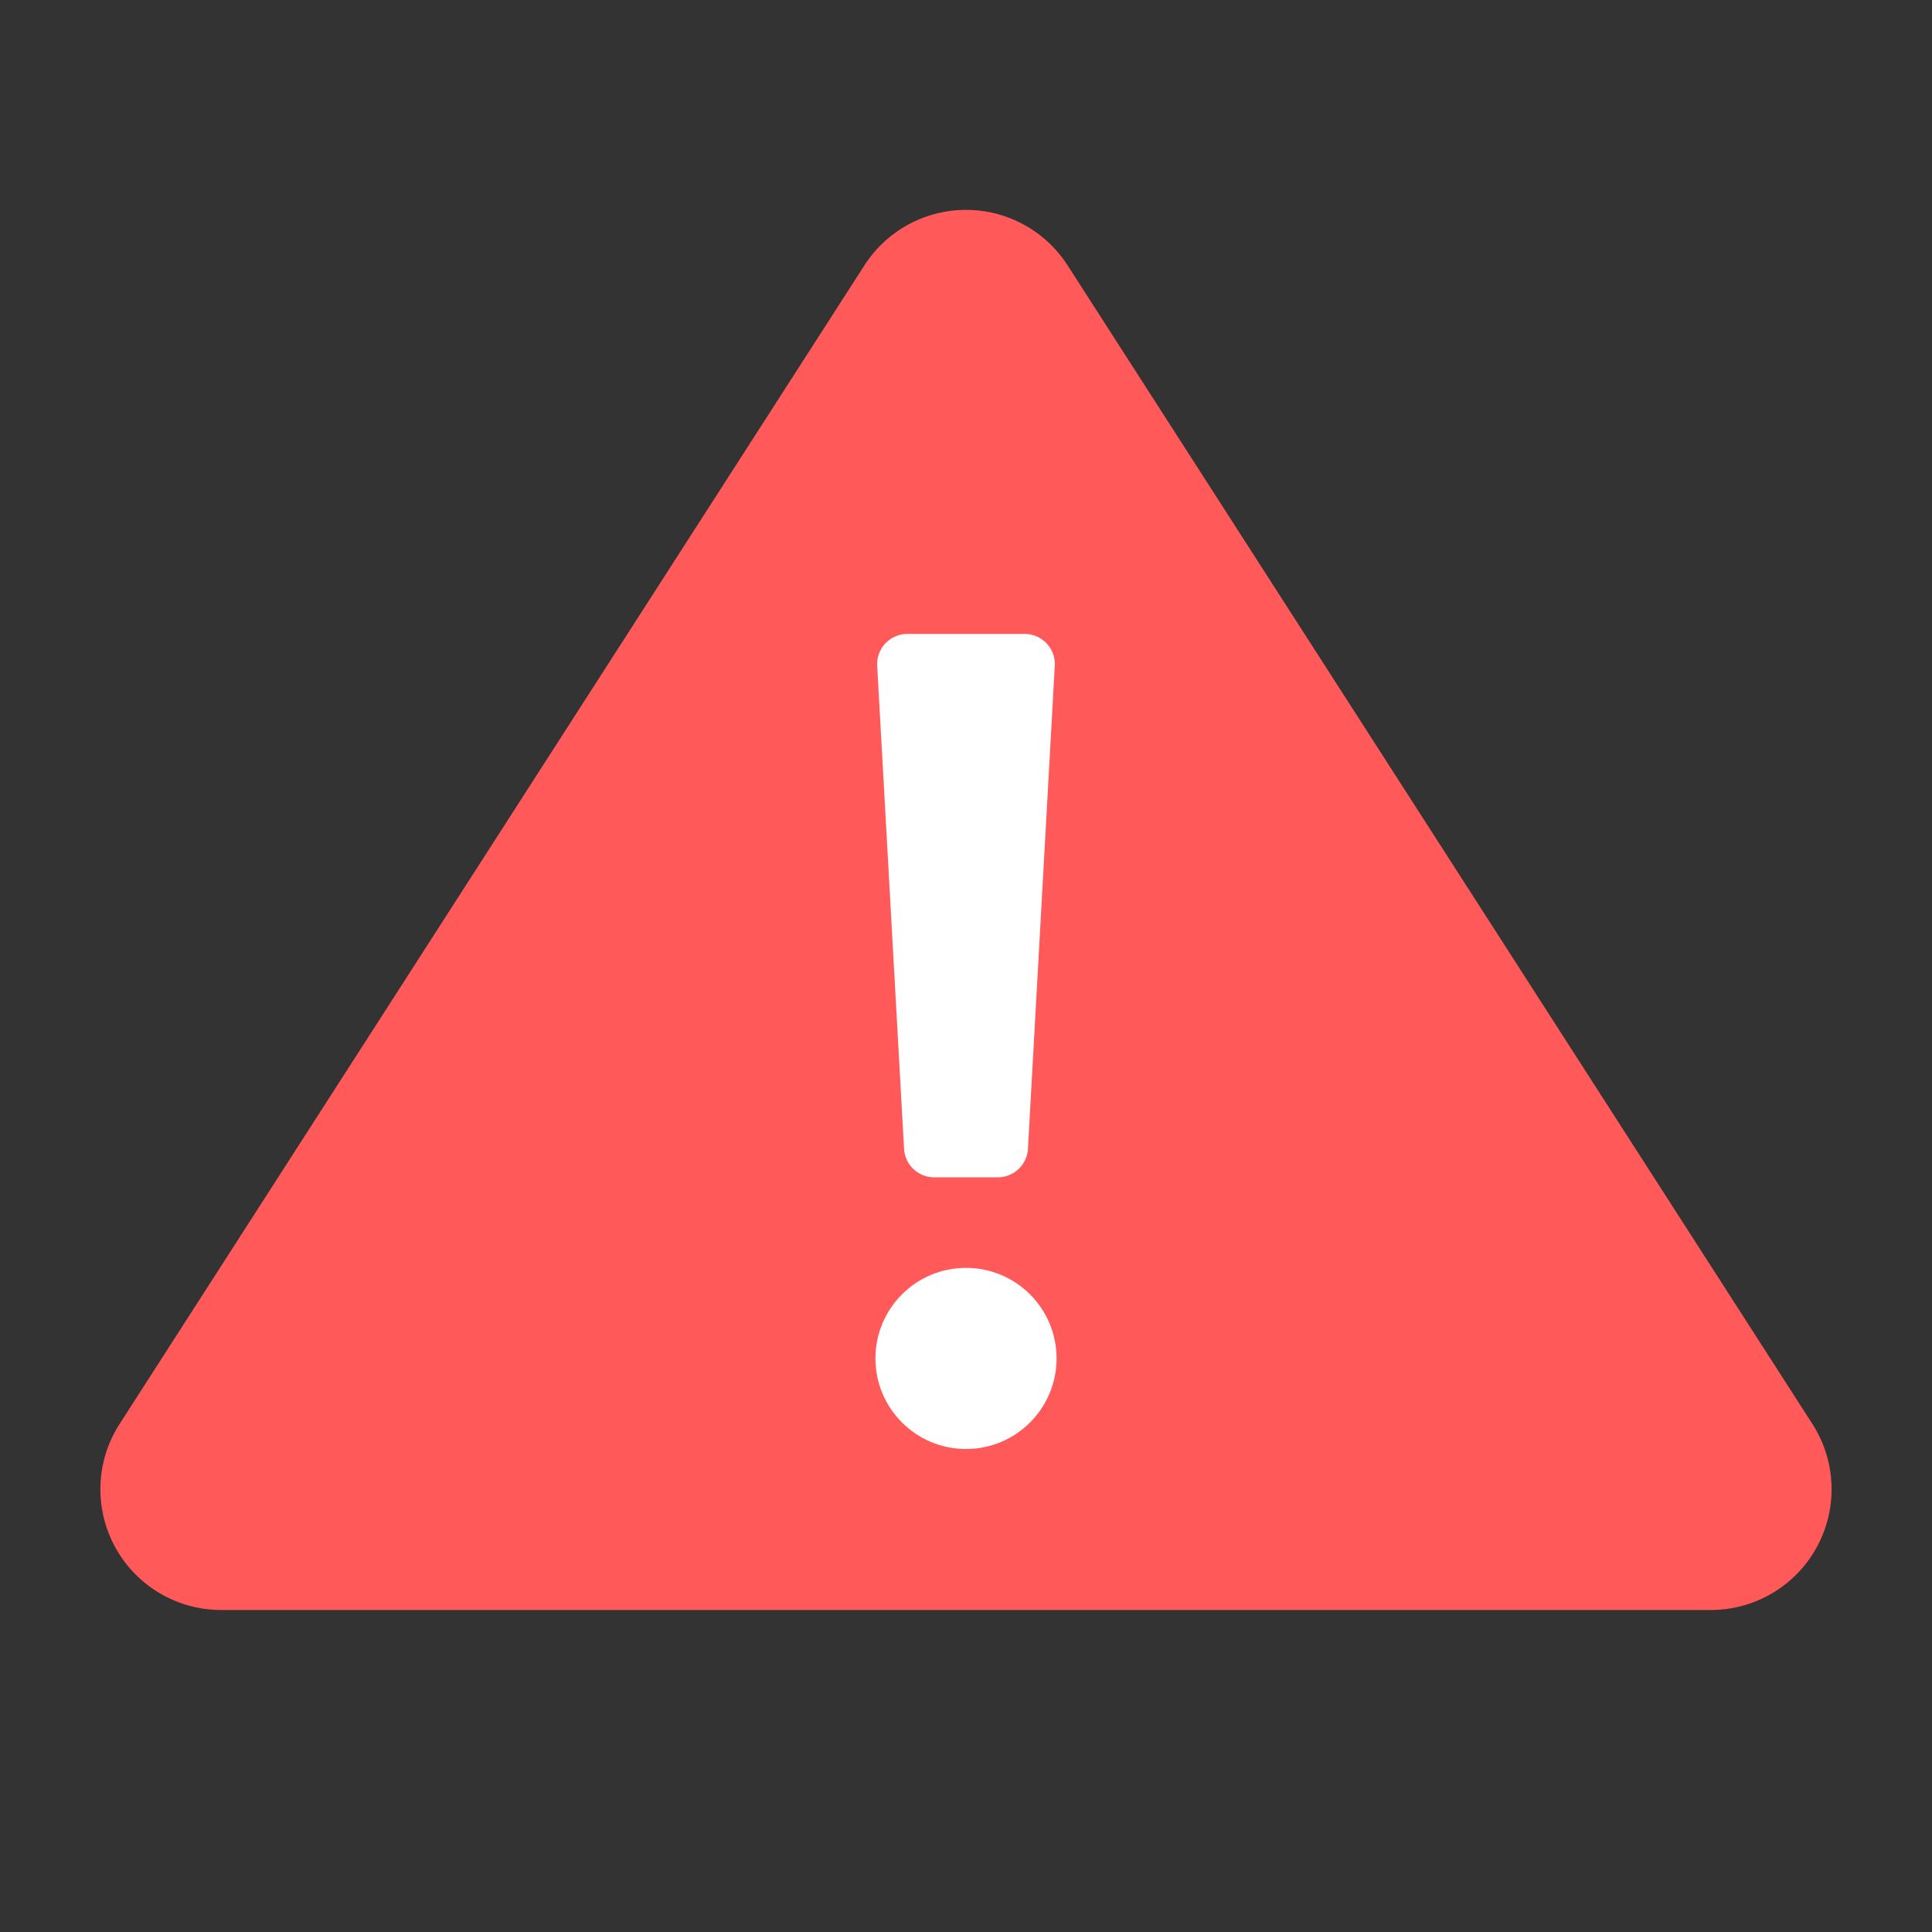 <svg xmlns="http://www.w3.org/2000/svg" width="64" height="64">
  <rect width="100%" height="100%" fill="#333333" stroke="none"/>
  <g fill="none" fill-rule="evenodd">
    <path fill="#FF5959" d="M35.365 8.79l24.673 38.38a4 4 0 01-3.365 6.163H7.327a3.999 3.999 0 01-3.365-6.163L28.635 8.79a4 4 0 016.73 0z"/>
    <path fill="#FFF" d="M30.057 21h3.886a1 1 0 011 1c0 .019 0 .037-.002.055l-.889 16a1 1 0 01-.998.945h-2.108a1 1 0 01-.998-.945l-.89-16a1 1 0 01.944-1.053l.055-.002z"/>
    <circle cx="32" cy="45" r="3" fill="#FFF"/>
  </g>
</svg>
